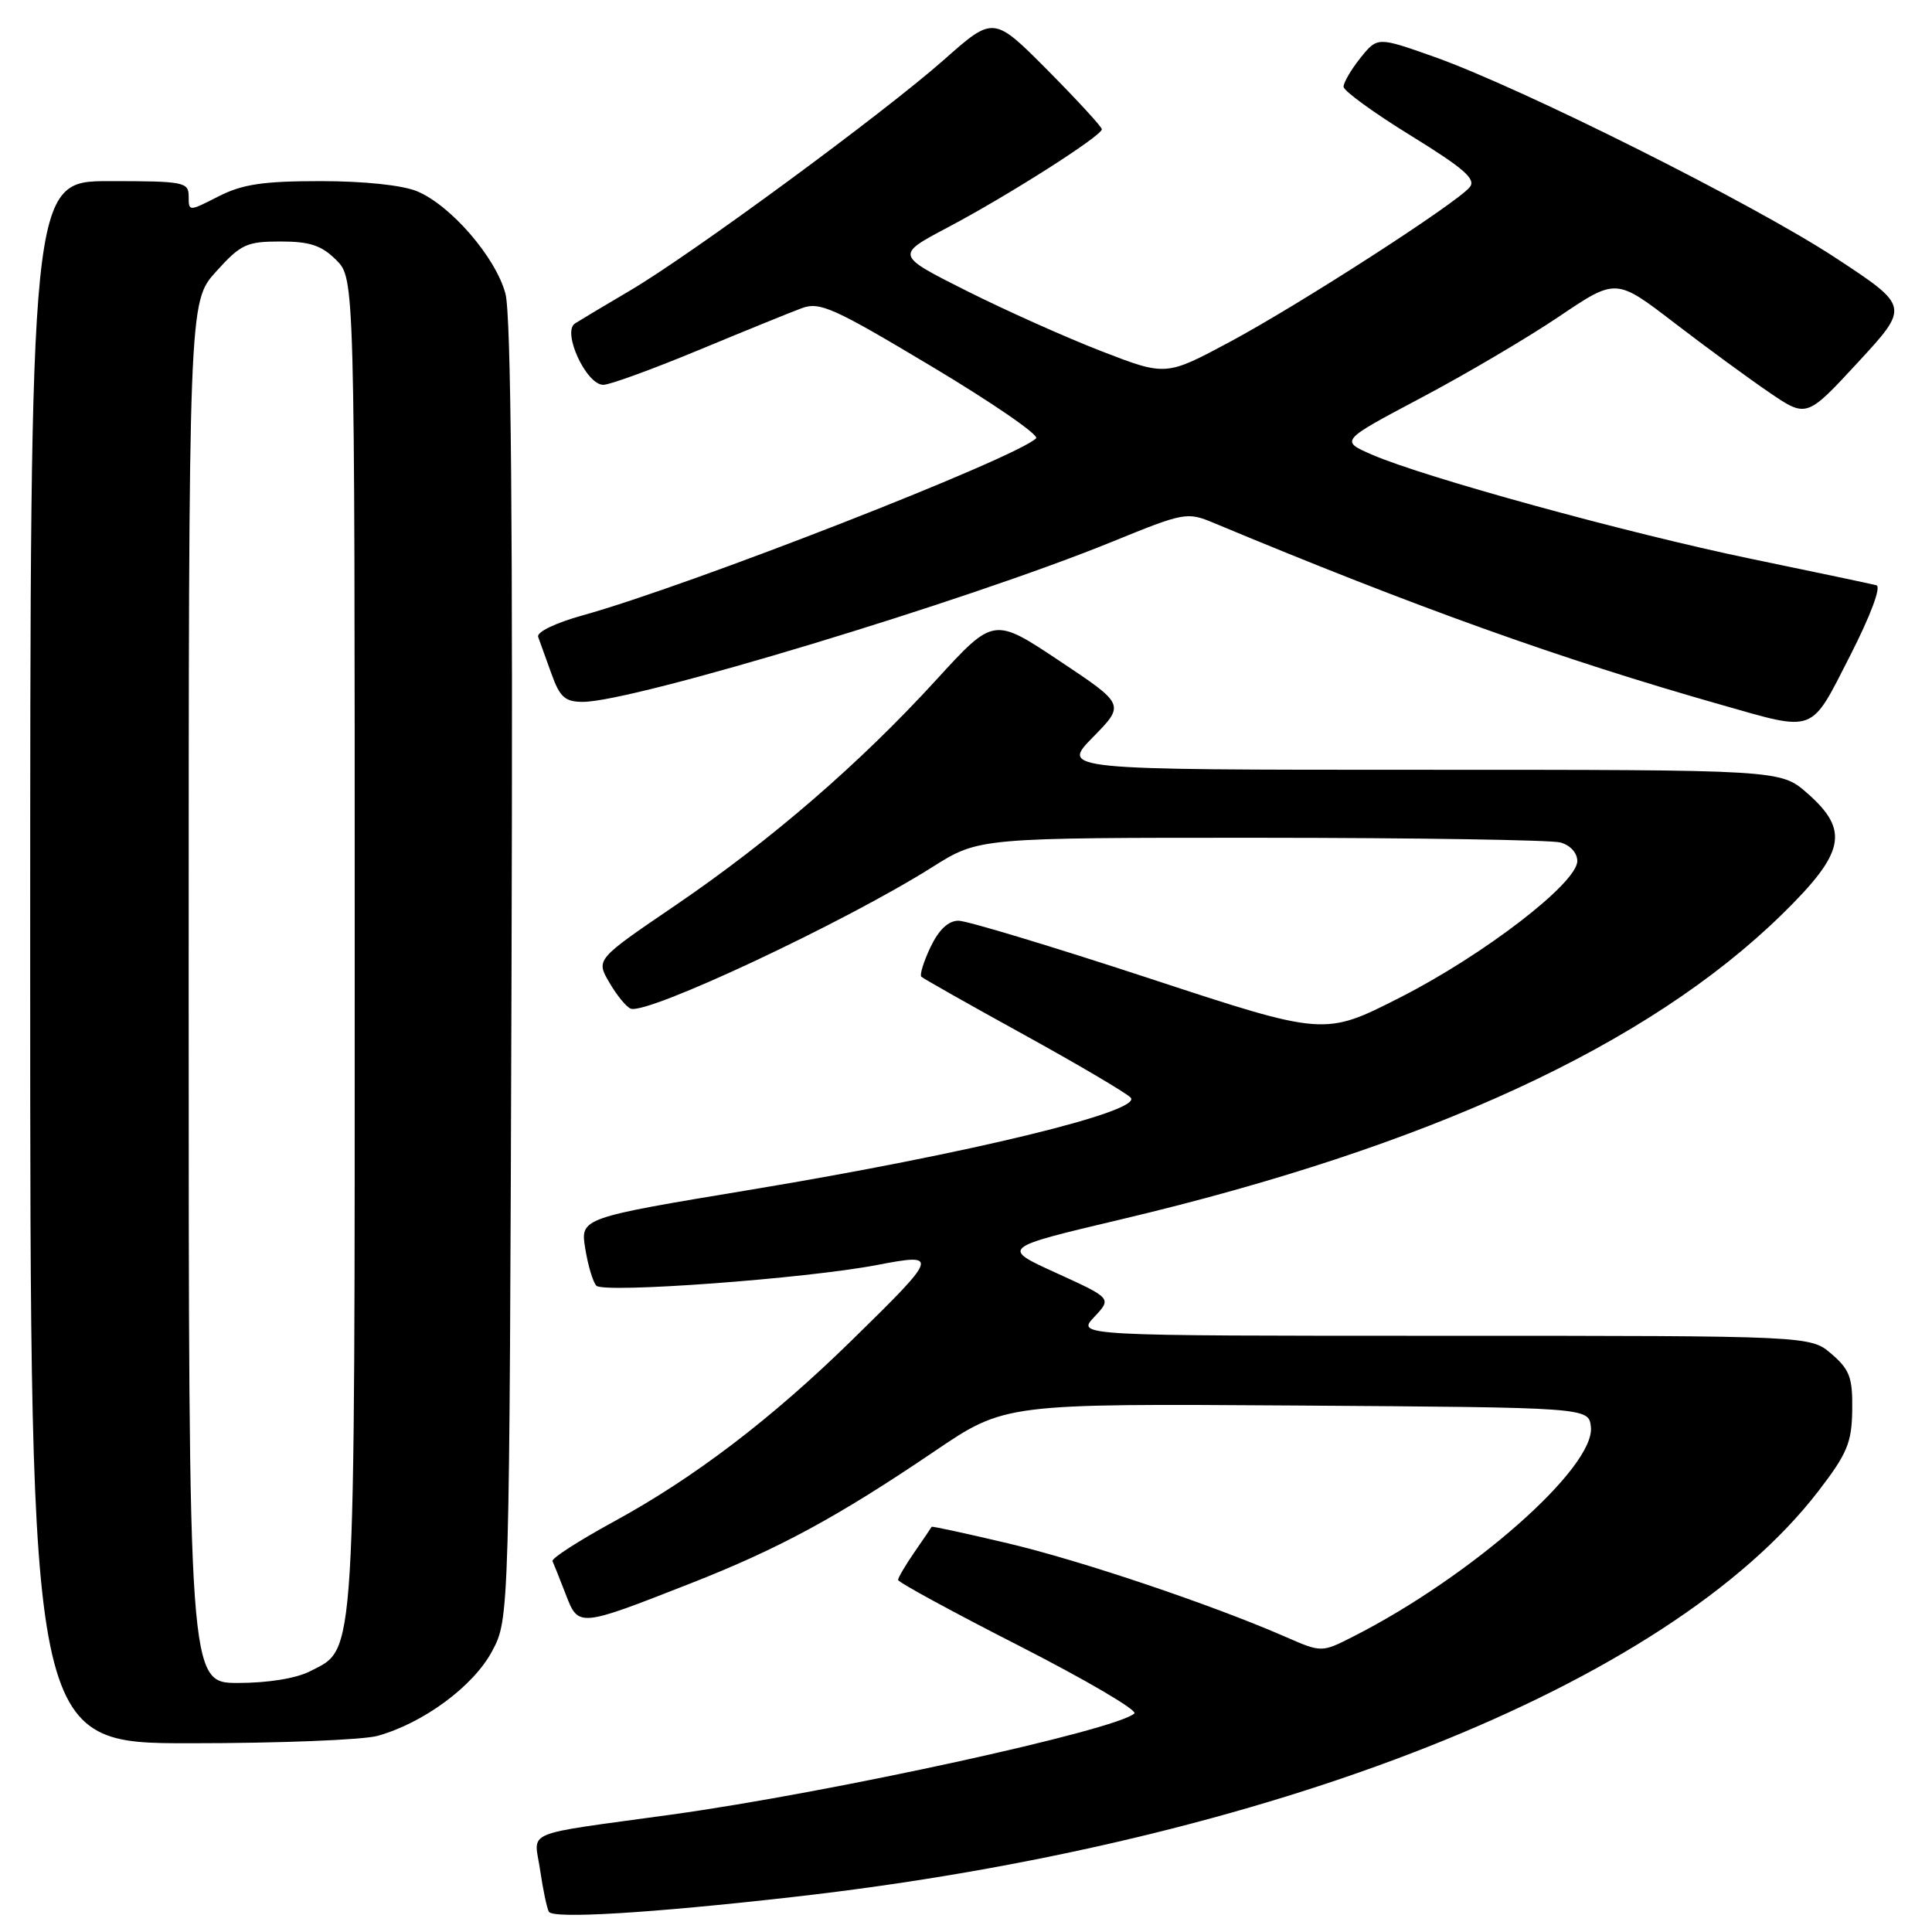 <?xml version="1.0" encoding="UTF-8" standalone="no"?>
<!DOCTYPE svg PUBLIC "-//W3C//DTD SVG 1.1//EN" "http://www.w3.org/Graphics/SVG/1.1/DTD/svg11.dtd" >
<svg xmlns="http://www.w3.org/2000/svg" xmlns:xlink="http://www.w3.org/1999/xlink" version="1.1" viewBox="0 0 256 256">
 <g >
 <path fill="currentColor"
d=" M 105.00 251.37 C 168.20 244.24 221.15 223.29 240.93 197.60 C 244.76 192.62 245.37 191.18 245.43 186.84 C 245.49 182.54 245.10 181.49 242.69 179.41 C 239.89 177.00 239.89 177.00 191.27 177.00 C 142.65 177.00 142.65 177.00 144.99 174.51 C 147.32 172.03 147.32 172.03 139.97 168.68 C 132.62 165.34 132.62 165.34 148.56 161.57 C 189.32 151.92 218.40 138.50 236.12 121.16 C 244.49 112.97 245.10 110.05 239.47 105.10 C 235.93 102.00 235.93 102.00 188.26 102.00 C 140.58 102.00 140.58 102.00 144.83 97.67 C 149.07 93.35 149.07 93.35 140.37 87.56 C 131.67 81.77 131.67 81.77 124.08 90.06 C 113.96 101.14 102.16 111.34 89.44 120.00 C 78.96 127.13 78.96 127.13 80.73 130.17 C 81.70 131.85 82.98 133.42 83.57 133.65 C 85.73 134.51 112.01 122.18 123.56 114.88 C 129.72 111.00 129.72 111.00 167.11 111.01 C 187.67 111.02 205.51 111.30 206.75 111.63 C 208.06 111.98 209.00 113.01 209.00 114.09 C 209.00 117.00 196.62 126.53 185.50 132.18 C 175.50 137.27 175.50 137.27 152.27 129.63 C 139.50 125.44 128.13 122.00 127.01 122.00 C 125.66 122.00 124.40 123.19 123.30 125.49 C 122.39 127.41 121.84 129.17 122.08 129.42 C 122.33 129.66 128.37 133.08 135.51 137.01 C 142.66 140.95 149.09 144.73 149.80 145.42 C 151.65 147.20 128.46 152.84 99.56 157.63 C 76.89 161.39 76.89 161.39 77.55 165.45 C 77.91 167.68 78.57 169.89 79.02 170.36 C 79.99 171.40 106.76 169.43 116.20 167.62 C 124.50 166.03 124.41 166.30 112.82 177.64 C 102.20 188.03 91.97 195.82 81.33 201.62 C 76.70 204.15 73.04 206.50 73.21 206.86 C 73.37 207.21 74.16 209.17 74.95 211.22 C 76.65 215.65 76.61 215.65 91.50 209.81 C 103.20 205.22 110.99 201.00 123.83 192.30 C 133.16 185.98 133.16 185.98 171.83 186.24 C 210.50 186.50 210.50 186.50 210.80 189.05 C 211.42 194.40 195.01 208.88 179.31 216.85 C 175.12 218.98 175.12 218.98 170.31 216.88 C 160.58 212.63 143.23 206.78 133.52 204.49 C 128.03 203.19 123.50 202.21 123.45 202.31 C 123.40 202.42 122.37 203.92 121.18 205.65 C 119.98 207.39 119.00 209.05 119.00 209.35 C 119.00 209.65 126.23 213.59 135.06 218.09 C 143.89 222.60 150.75 226.62 150.31 227.04 C 147.93 229.25 110.15 237.51 89.00 240.44 C 68.76 243.24 70.79 242.39 71.57 247.81 C 71.95 250.39 72.47 252.87 72.73 253.32 C 73.28 254.28 86.10 253.51 105.00 251.37 Z  M 50.03 230.01 C 56.11 228.32 62.73 223.43 65.20 218.80 C 67.50 214.50 67.50 214.50 67.78 128.71 C 67.97 69.55 67.72 41.67 66.97 38.90 C 65.68 34.09 59.74 27.22 55.28 25.35 C 53.34 24.54 48.26 24.00 42.49 24.00 C 34.86 24.00 32.12 24.41 28.96 26.02 C 25.00 28.04 25.00 28.04 25.00 26.02 C 25.00 24.12 24.37 24.00 14.50 24.00 C 4.00 24.00 4.00 24.00 4.00 127.50 C 4.00 231.00 4.00 231.00 25.25 230.99 C 36.94 230.99 48.09 230.55 50.03 230.01 Z  M 245.13 86.92 C 247.88 81.53 249.30 77.72 248.63 77.55 C 248.01 77.38 240.54 75.81 232.04 74.05 C 215.56 70.63 188.67 63.24 181.76 60.23 C 177.57 58.40 177.57 58.40 188.29 52.72 C 194.19 49.60 202.42 44.75 206.57 41.95 C 214.13 36.85 214.13 36.85 221.82 42.75 C 226.04 45.99 231.73 50.16 234.45 52.01 C 239.39 55.37 239.39 55.37 246.21 47.99 C 253.02 40.61 253.02 40.61 243.26 34.19 C 232.43 27.06 201.63 11.64 190.01 7.52 C 182.52 4.87 182.52 4.87 180.26 7.68 C 179.02 9.23 178.02 10.95 178.03 11.50 C 178.05 12.05 182.06 14.97 186.96 17.98 C 194.02 22.34 195.63 23.75 194.74 24.81 C 192.95 26.97 172.25 40.32 163.00 45.28 C 154.49 49.84 154.49 49.84 145.98 46.55 C 141.30 44.74 133.24 41.13 128.06 38.53 C 118.65 33.80 118.65 33.80 125.57 30.14 C 133.55 25.93 146.00 18.00 146.00 17.13 C 146.00 16.81 142.77 13.30 138.83 9.32 C 131.65 2.10 131.65 2.10 125.08 7.92 C 117.04 15.02 91.71 33.65 83.50 38.49 C 80.20 40.43 76.91 42.40 76.19 42.86 C 74.44 43.97 77.68 51.00 79.94 50.99 C 80.80 50.99 86.45 48.93 92.50 46.42 C 98.55 43.91 104.71 41.40 106.20 40.85 C 108.62 39.94 110.39 40.74 123.49 48.58 C 131.52 53.38 137.73 57.66 137.29 58.08 C 134.49 60.76 91.35 77.61 77.20 81.54 C 73.59 82.54 71.07 83.76 71.31 84.40 C 71.53 85.00 72.32 87.19 73.06 89.25 C 74.18 92.39 74.87 93.00 77.24 93.00 C 83.92 93.00 128.14 79.62 147.35 71.79 C 156.94 67.88 157.29 67.81 160.85 69.30 C 187.65 80.48 206.70 87.31 228.00 93.37 C 240.67 96.98 239.83 97.29 245.13 86.92 Z  M 25.00 131.50 C 25.00 40.01 25.00 40.01 28.62 36.00 C 31.90 32.36 32.68 32.00 37.16 32.00 C 41.06 32.00 42.60 32.51 44.55 34.45 C 47.00 36.91 47.00 36.91 47.00 124.99 C 47.00 221.46 47.19 218.30 41.13 221.43 C 39.28 222.39 35.54 223.00 31.55 223.00 C 25.00 223.00 25.00 223.00 25.00 131.50 Z "/>
</g>
</svg>